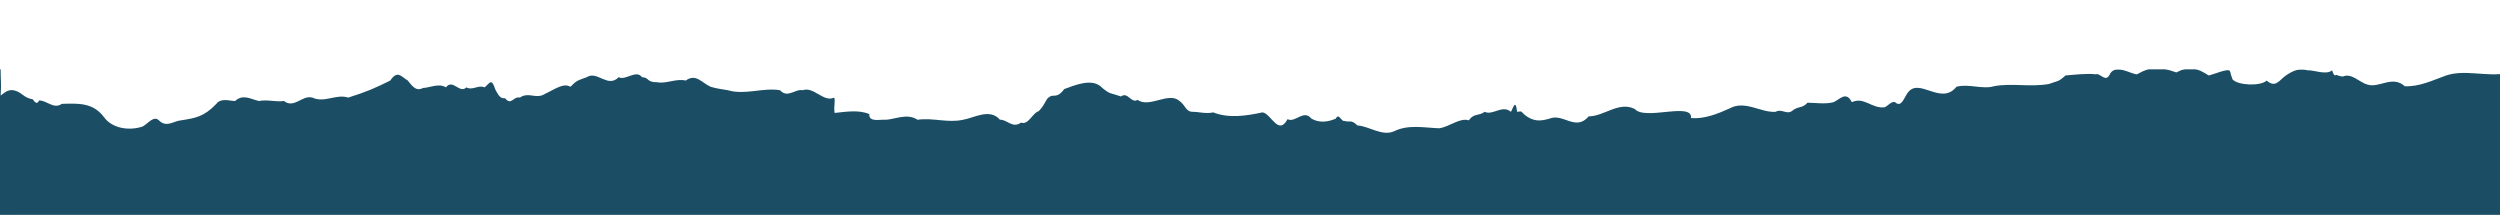 <svg width="1920" height="165" viewBox="0 0 1920 165" fill="none" xmlns="http://www.w3.org/2000/svg">
<rect x="0" y="0" width="1920" height="165" fill="#808080" stroke="none"/>
<g clip-path="url(#clip0_250_1781)">
<rect width="1920" height="165" fill="white"/>
<rect x="11" y="-1558.78" width="1920" height="2110" fill="white"/>
<rect y="53.225" width="1932" height="200.144" fill="#1B4E65"/>
<path d="M1976.9 60.181C1961.4 73.978 1931.08 56.191 1925.41 56.191C1910.13 59.246 1893.11 53.136 1878.71 57.936C1867.8 61.864 1858.2 66.664 1846.85 66.228C1837.25 57.5 1827.21 67.974 1818.04 64.919C1811.93 63.173 1805.82 55.755 1799.28 58.809C1797.1 58.373 1796.22 58.373 1794.48 57.5C1793.17 57.936 1792.73 58.809 1790.99 54.009C1786.62 57.937 1776.58 53.572 1772.22 54.009C1766.11 52.263 1761.31 54.009 1755.64 57.936C1750.4 61.428 1747.78 67.974 1740.8 61.864C1736.43 66.228 1718.98 65.792 1714.61 60.991C1711.99 54.009 1713.74 56.627 1712.43 54.445C1711.12 52.263 1699.29 57.5 1696.24 57.936C1687.51 52.263 1681.44 50.386 1671.4 55.623C1658.31 51.259 1653.82 50.081 1641.16 57.064C1636.8 57.064 1625.58 49.209 1620.78 56.191C1617.29 64.482 1613.36 55.755 1609.43 57.064C1603.32 56.191 1591.97 57.5 1586.3 57.937C1580.63 63.173 1580.63 61.864 1573.64 64.482C1559.24 67.101 1544.84 63.61 1531.31 66.228C1522.58 68.846 1511.67 64.046 1502.51 66.664C1490.72 81.502 1473.7 58.809 1464.97 71.465C1461.92 75.829 1460.17 82.811 1455.37 78.447C1452.75 77.574 1450.13 81.066 1447.52 82.375C1437.48 83.684 1431.8 74.083 1422.2 78.447C1417.84 69.719 1413.04 76.265 1408.24 78.447C1402.13 80.193 1393.83 78.884 1388.16 78.884C1383.8 83.684 1381.18 81.066 1375.94 85.43C1372.01 88.048 1368.09 83.248 1363.72 85.866C1352.37 86.739 1340.15 76.702 1328.37 83.248C1318.77 87.612 1308.73 91.539 1298.69 90.666C1300 78.011 1263.34 92.848 1255.49 83.684C1243.27 77.574 1231.92 89.357 1220.14 89.357C1210.1 101.14 1200.5 86.739 1190.02 91.103C1182.6 93.285 1177.8 93.285 1171.25 88.484C1167.33 84.993 1169.51 85.43 1165.14 85.866C1163.84 74.52 1161.65 84.557 1160.34 85.866C1153.8 80.193 1146.38 88.921 1140.27 85.866C1135.47 89.357 1131.98 86.739 1128.05 92.412C1121.07 90.23 1113.65 97.212 1105.35 98.522C1093.57 98.085 1081.79 95.467 1070.88 100.704C1061.71 105.068 1051.24 96.776 1042.51 96.34C1037.71 91.539 1036.4 94.158 1032.47 92.848C1030.29 93.721 1028.11 86.302 1025.92 91.103C1019.81 93.721 1013.27 94.594 1007.16 91.103C1001.05 83.684 994.937 94.594 988.827 91.539C981.844 104.631 976.17 87.175 969.624 86.302C957.404 88.921 943.875 91.103 931.655 86.302C926.417 87.612 920.744 85.866 915.943 85.866C910.706 85.866 910.269 80.629 905.905 77.574C897.613 70.156 882.774 83.248 873.609 76.702C868.808 79.756 866.19 70.156 860.953 74.083C852.224 71.028 853.097 72.774 846.551 67.537C839.131 59.246 824.729 65.792 817.31 68.41C811.636 76.265 808.581 71.901 805.963 74.52C803.344 75.392 802.908 80.193 797.67 85.43C793.306 86.302 789.815 96.34 784.141 94.158C777.595 98.958 773.23 91.539 767.993 91.976C760.137 82.811 747.917 90.666 739.625 91.976C727.841 94.594 716.494 90.23 704.711 91.976C696.418 86.739 688.126 91.539 680.271 91.976C675.906 91.539 667.178 94.158 667.614 87.612C659.322 84.12 649.72 85.866 640.992 86.739C640.119 81.502 641.865 76.702 640.555 74.956C632.7 78.884 624.844 66.228 616.552 69.283C610.878 67.974 604.768 75.829 599.095 69.283C585.565 67.101 572.472 73.21 558.943 69.283C553.706 68.41 550.214 67.974 545.85 66.665C538.867 63.61 534.503 56.191 526.647 61.864C519.228 60.119 511.808 64.483 504.826 63.173C496.097 63.173 499.152 59.682 493.042 59.246C488.678 53.136 479.949 62.3 475.148 59.246C466.856 67.974 458.564 54.009 450.708 59.246C443.725 61.864 443.289 61.428 438.052 66.665C432.814 63.173 424.959 69.283 418.849 71.901C411.866 76.702 406.192 70.156 399.209 74.956C394.409 73.647 392.663 81.502 387.862 75.392C384.371 75.829 383.061 73.647 380.443 68.847C377.388 59.246 376.079 64.046 372.151 67.101C367.35 64.919 362.986 69.719 358.185 67.101C352.948 72.338 347.711 60.119 342.473 67.101C337.236 63.61 329.38 67.537 325.016 67.537C320.652 69.719 318.033 68.41 313.233 61.864C307.995 58.809 305.377 53.573 299.703 61.864C288.356 67.537 281.373 70.592 267.407 74.956C258.242 71.901 249.077 79.32 239.912 74.956C232.057 72.774 225.947 83.684 218.091 77.575C211.544 78.447 205.434 76.265 198.888 77.575C192.778 76.265 186.668 71.901 180.558 77.575C176.63 77.575 169.647 74.956 166.156 79.757C156.554 89.794 150.008 90.666 139.097 92.412C133.423 92.849 128.186 98.085 122.513 92.848C118.148 88.048 113.784 95.03 109.42 97.212C98.945 100.704 85.852 98.522 79.742 89.794C71.45 78.884 60.539 79.32 47.447 79.757C41.337 84.121 36.099 77.138 29.989 77.138C28.68 80.629 26.498 78.447 25.189 76.265C22.57 75.829 20.223 74.973 17.489 72.86C7.887 65.441 3.687 71.33 0.5 73.37C1.137 63.298 0.5 61.832 0.5 54.405C0.5 43.154 0.5 39.65 0.5 38.341C1.711 41.146 1.836 39.784 3.367 39.172C7.731 37.426 17.769 43.535 22.134 39.172C29.116 37.862 33.481 30.007 40.027 35.68C46.574 32.189 53.556 29.571 60.103 36.117C67.086 39.172 71.887 43.972 79.742 35.68C91.09 36.117 98.072 36.989 107.237 45.281C116.402 53.573 131.241 44.845 141.715 39.608C151.317 38.299 161.791 43.099 171.829 49.645C181.867 47.027 191.905 47.899 201.506 45.717C212.417 36.117 222.892 31.753 235.548 34.807C246.895 36.989 256.933 41.79 268.28 34.371C273.517 41.79 277.882 34.807 283.119 32.189C294.902 30.007 305.813 27.825 316.724 24.334C325.889 21.715 330.69 8.624 339.418 9.933C345.965 -2.286 352.948 15.17 359.494 9.933C366.041 13.424 371.278 8.624 378.261 4.26C384.371 10.806 390.481 1.641 396.591 4.696C408.374 3.823 425.395 1.205 435.87 7.751C439.361 4.26 441.107 4.696 445.035 14.297C449.835 14.297 455.509 8.624 460.31 14.733C466.42 14.733 468.602 23.461 474.275 19.97C476.894 24.334 479.513 20.406 482.131 20.406C483.44 20.406 485.623 16.479 487.805 25.643C492.605 26.079 499.152 21.279 504.389 29.134C508.753 32.189 512.681 38.299 517.046 31.316C522.283 26.079 523.592 18.661 530.138 22.152C534.066 23.025 536.685 25.207 539.304 29.571C545.414 39.171 555.015 30.444 562.434 31.753C577.709 35.244 592.548 39.608 607.823 31.753C611.751 33.062 614.806 31.316 618.297 32.625C623.971 39.171 623.535 35.68 629.645 39.171C640.119 38.735 651.03 30.88 661.504 36.553C667.178 45.717 672.415 37.426 678.088 39.171C681.58 35.68 686.381 36.117 689.436 40.044C693.363 43.972 692.917 42.71 695.536 47.074C699.463 51.875 712.282 43.099 719.265 40.044C725.811 30.88 732.358 34.807 738.468 40.044C748.069 43.972 753.977 48.336 761.833 41.79C766.633 27.825 769.739 45.281 774.54 41.79C779.34 44.408 782.395 34.807 786.323 36.117C793.306 30.007 802.471 36.553 812.073 28.698C821.674 26.079 831.275 23.025 840.004 29.571C850.915 27.389 861.826 31.316 871.864 32.189C877.101 39.171 876.664 37.426 882.338 34.371C888.011 35.68 890.194 36.553 894.558 39.171C901.977 30.443 911.579 33.062 919.871 39.608C927.727 36.553 935.146 39.171 943.002 39.608C953.476 43.099 964.387 35.68 975.734 34.807C987.081 40.481 997.992 43.535 1008.03 39.608C1011.08 44.845 1013.27 41.79 1015.89 46.59C1016.32 42.226 1027.28 41.994 1027.28 42.867C1033.39 48.104 1033.34 49.645 1039.45 50.081C1047.31 47.463 1053.85 54.882 1060.84 44.845C1066.08 42.663 1071.31 39.171 1077.86 33.062C1084.84 32.189 1091.39 33.062 1097.5 35.68C1104.04 36.117 1107.1 36.117 1112.77 30.88C1115.83 24.77 1115.83 22.152 1120.19 28.261C1124.99 24.334 1129.36 42.226 1134.16 37.862C1140.27 41.79 1148.12 38.299 1154.67 39.608C1163.84 37.426 1173.44 26.952 1183.04 37.426C1192.64 40.044 1202.24 34.371 1211.84 37.862C1215.77 19.66 1224.06 32.752 1227.12 27.079C1230.17 30.134 1230.17 30.134 1233.66 37.116C1237.16 48.899 1243.7 48.463 1247.63 39.298C1253.3 39.298 1256.8 50.518 1262.91 47.899C1269.89 38.299 1277.31 47.463 1284.29 47.463C1291.71 46.59 1296.07 41.78 1303.06 46.144C1313.09 50.508 1318.77 50.081 1326.62 44.408C1330.99 37.862 1331.86 41.353 1337.1 39.171C1340.59 33.498 1343.64 38.735 1347.14 33.498C1353.25 35.68 1361.1 26.952 1367.65 33.062C1373.76 30.88 1377.69 34.807 1383.36 35.68C1387.29 34.371 1389.47 40.917 1392.53 32.625C1397.33 23.897 1397.76 39.171 1403.44 28.261C1410.86 36.553 1418.71 28.261 1426.57 28.261C1430.49 23.461 1434.86 30.007 1438.35 28.261C1444.46 27.389 1441.41 30.007 1446.21 32.625C1451.88 38.735 1457.12 44.408 1464.54 35.68C1469.77 40.917 1475.45 37.862 1480.68 35.68C1485.05 34.371 1489.41 36.117 1493.34 35.244C1497.27 38.298 1500.76 32.189 1505.12 30.007C1509.05 23.897 1513.85 31.316 1517.78 27.389C1525.2 30.007 1530.44 19.533 1537.86 16.479C1545.28 5.132 1553.13 16.042 1560.55 15.606C1566.66 10.369 1570.59 16.915 1576.7 9.06C1580.19 21.279 1584.12 6.441 1587.61 7.314C1589.79 7.751 1592.41 -2.723 1595.03 3.387C1597.21 -0.104 1599.83 10.369 1602.01 3.823C1609.43 4.696 1611.61 3.823 1616.85 -3.596C1628.63 -10.578 1641.73 -20.179 1656.13 -11.014C1663.55 -12.76 1670.97 -10.578 1678.39 -11.014C1688.42 -15.379 1698.9 -9.705 1708.94 -11.014C1718.98 -14.942 1729.45 -11.014 1739.49 -11.014C1745.6 -9.269 1749.53 -6.651 1755.2 -8.396C1759.13 -6.651 1763.93 -12.324 1768.29 -8.832C1776.15 -11.451 1786.62 -13.633 1793.17 -1.85C1795.79 2.514 1796.66 7.314 1799.28 3.823C1801.02 1.205 1802.33 3.823 1804.08 8.623C1806.7 14.733 1808.01 18.661 1807.57 16.479C1815.86 24.77 1838.56 17.351 1851.21 21.715C1860.38 23.461 1869.54 26.079 1879.58 23.461C1885.26 19.533 1887.87 26.952 1893.11 28.261C1900.09 29.57 1908.82 24.77 1916.24 28.698C1926.28 30.88 1924.41 21.279 1934.02 25.643C1938.61 29.034 1936.79 24.508 1947.34 21.862C1947.34 31.36 1975.4 53.931 1976.9 60.181Z" fill="white"/>
</g>
<defs>
<clipPath id="clip0_250_1781">
<rect width="1920" height="165" fill="white"/>
</clipPath>
</defs>
</svg>
